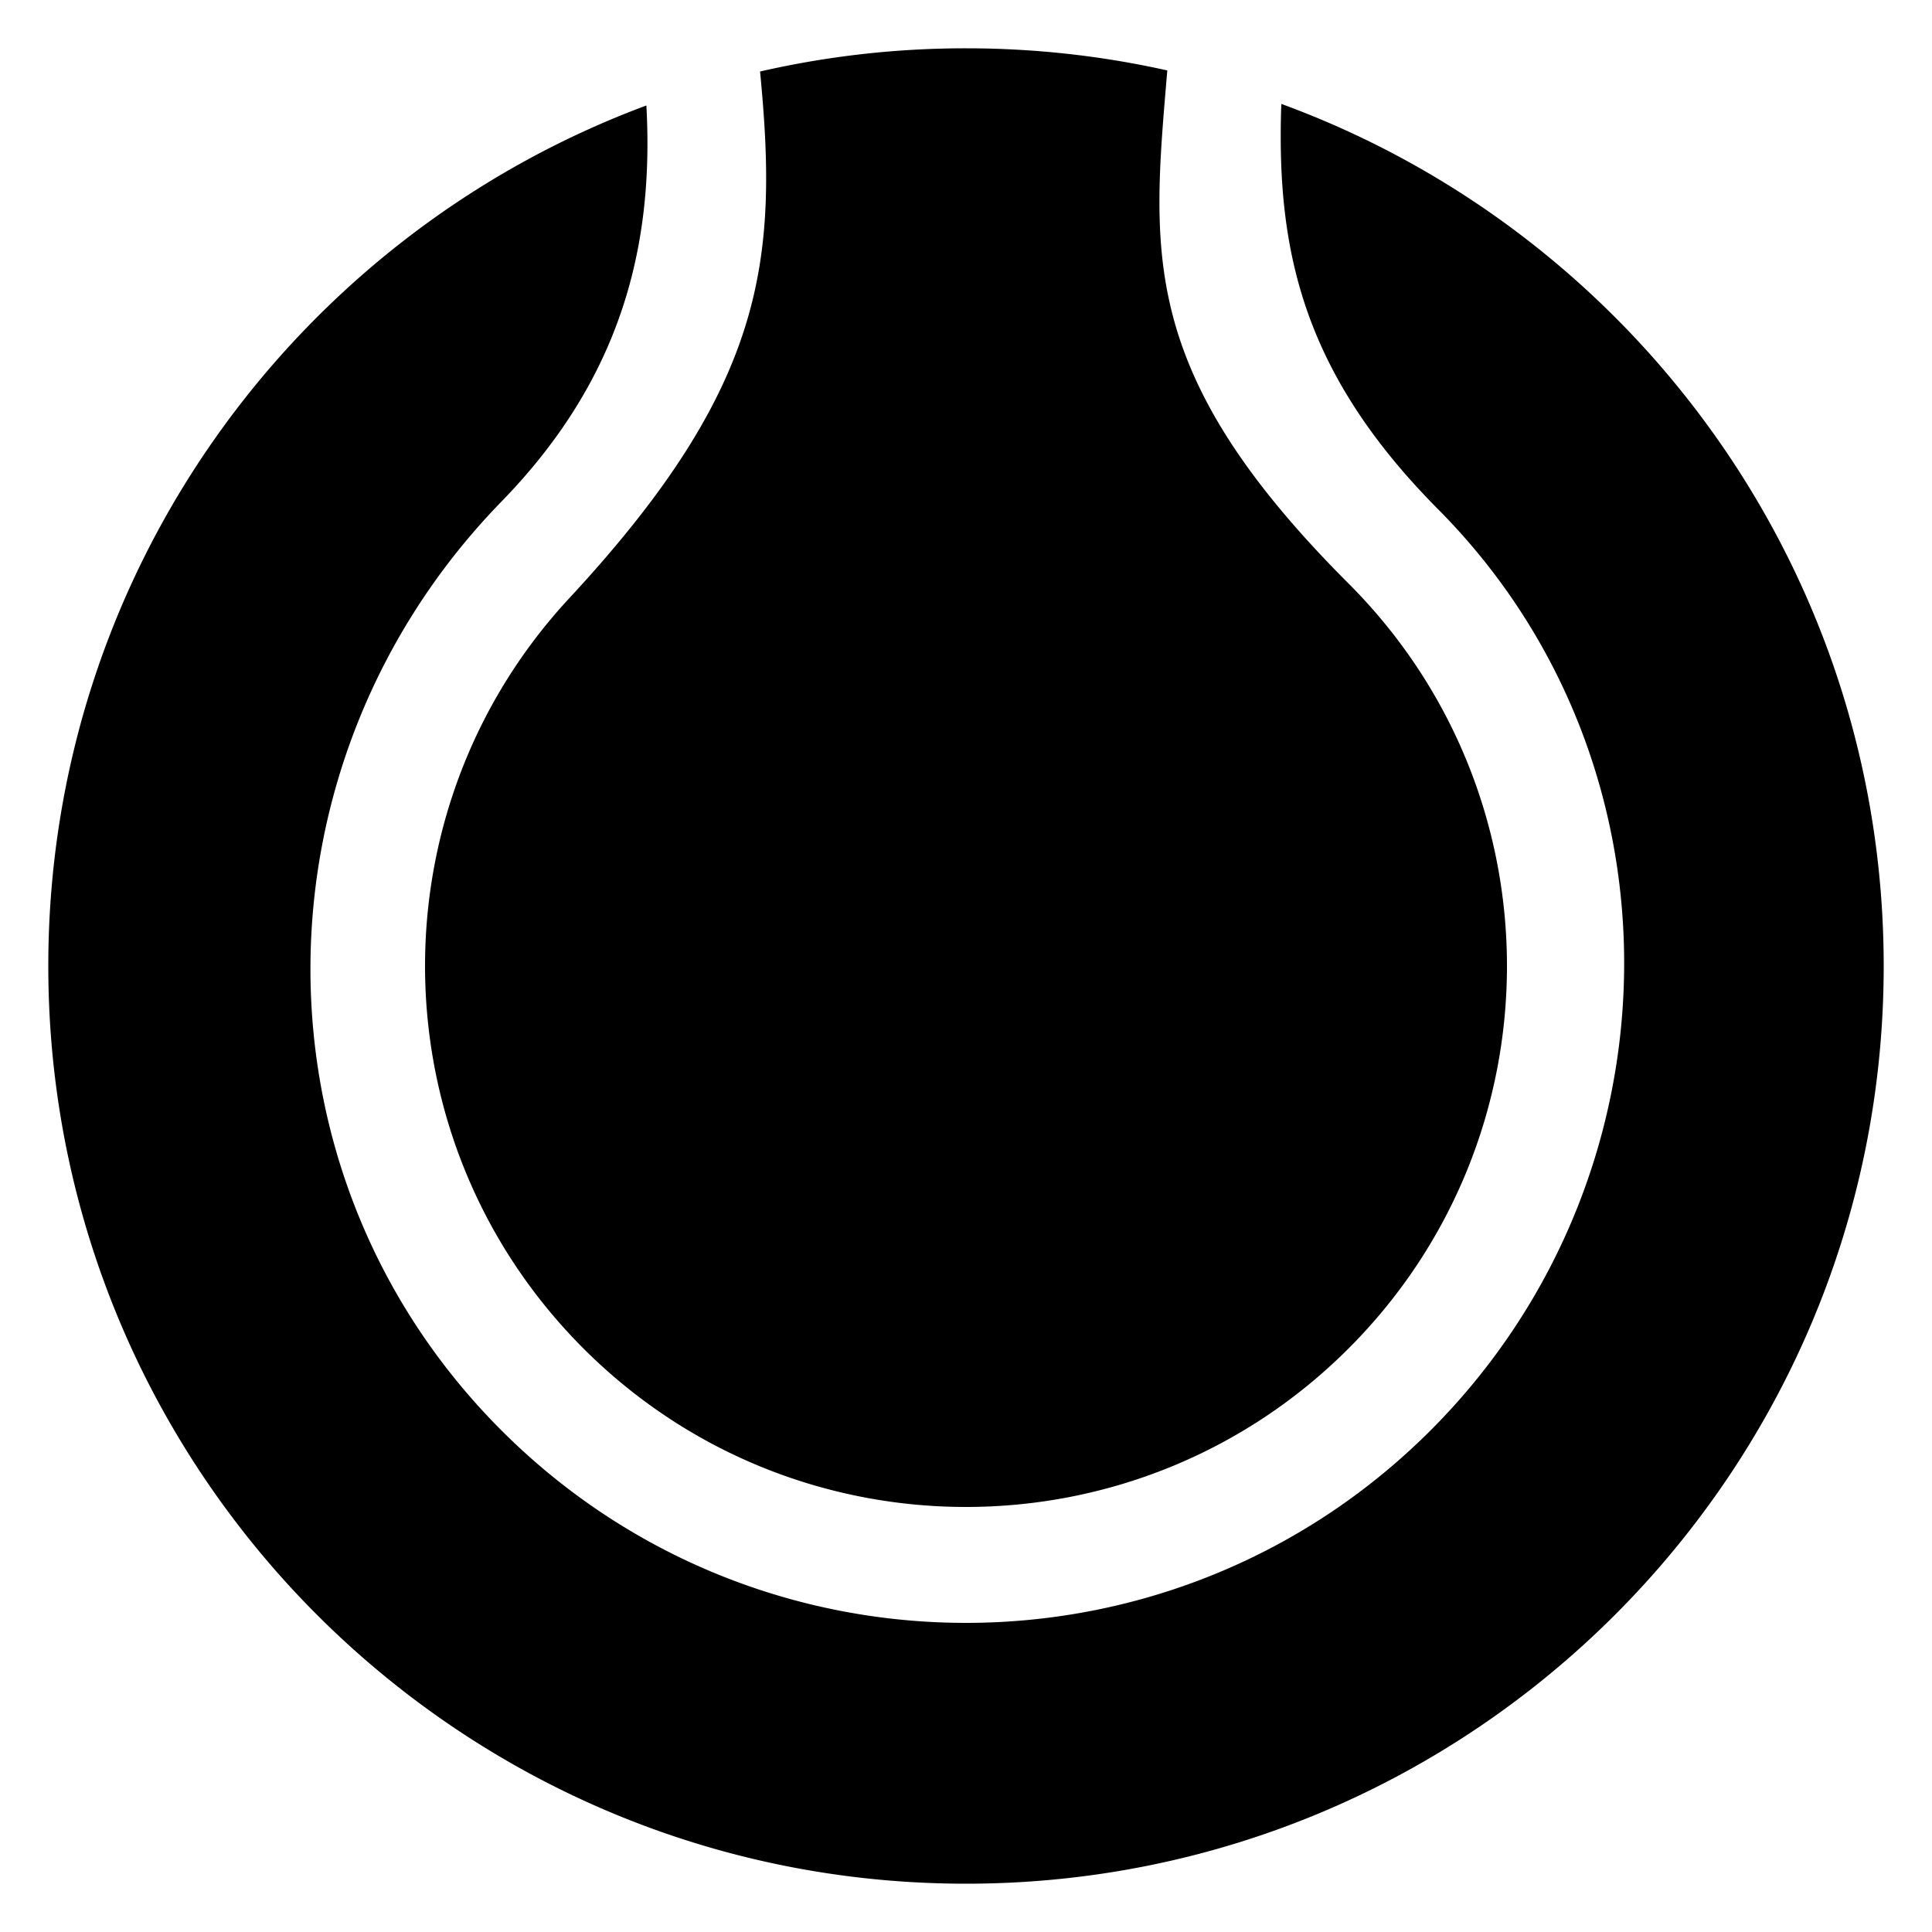 <svg xmlns="http://www.w3.org/2000/svg" width="200" height="200" viewBox="0 0 200 200"><path fill="#000" fill-rule="evenodd" d="M132.645 10.758C169.031 24.07 195 59.003 195 100c0 52.467-42.533 95-95 95S5 152.467 5 100c0-40.83 25.759-75.645 61.913-89.08.806 14.683-2.663 28.33-14.996 40.997-26.189 26.896-26.556 69.61 0 96.166 26.555 26.556 69.61 26.556 96.166 0 26.289-26.289 26.903-69.07.793-95.36C135 38.75 132.169 26.18 132.624 11.28l.021-.522zM100 5c7.158 0 14.132.792 20.838 2.292-1.584 18.905-3.11 31.24 18.76 53.11s21.87 57.327 0 79.196c-21.87 21.87-57.327 21.87-79.196 0-21.367-21.367-21.858-55.705-1.473-77.668C79.315 39.968 80.574 26.932 78.681 7.402A95.264 95.264 0 01100 5z"/></svg>